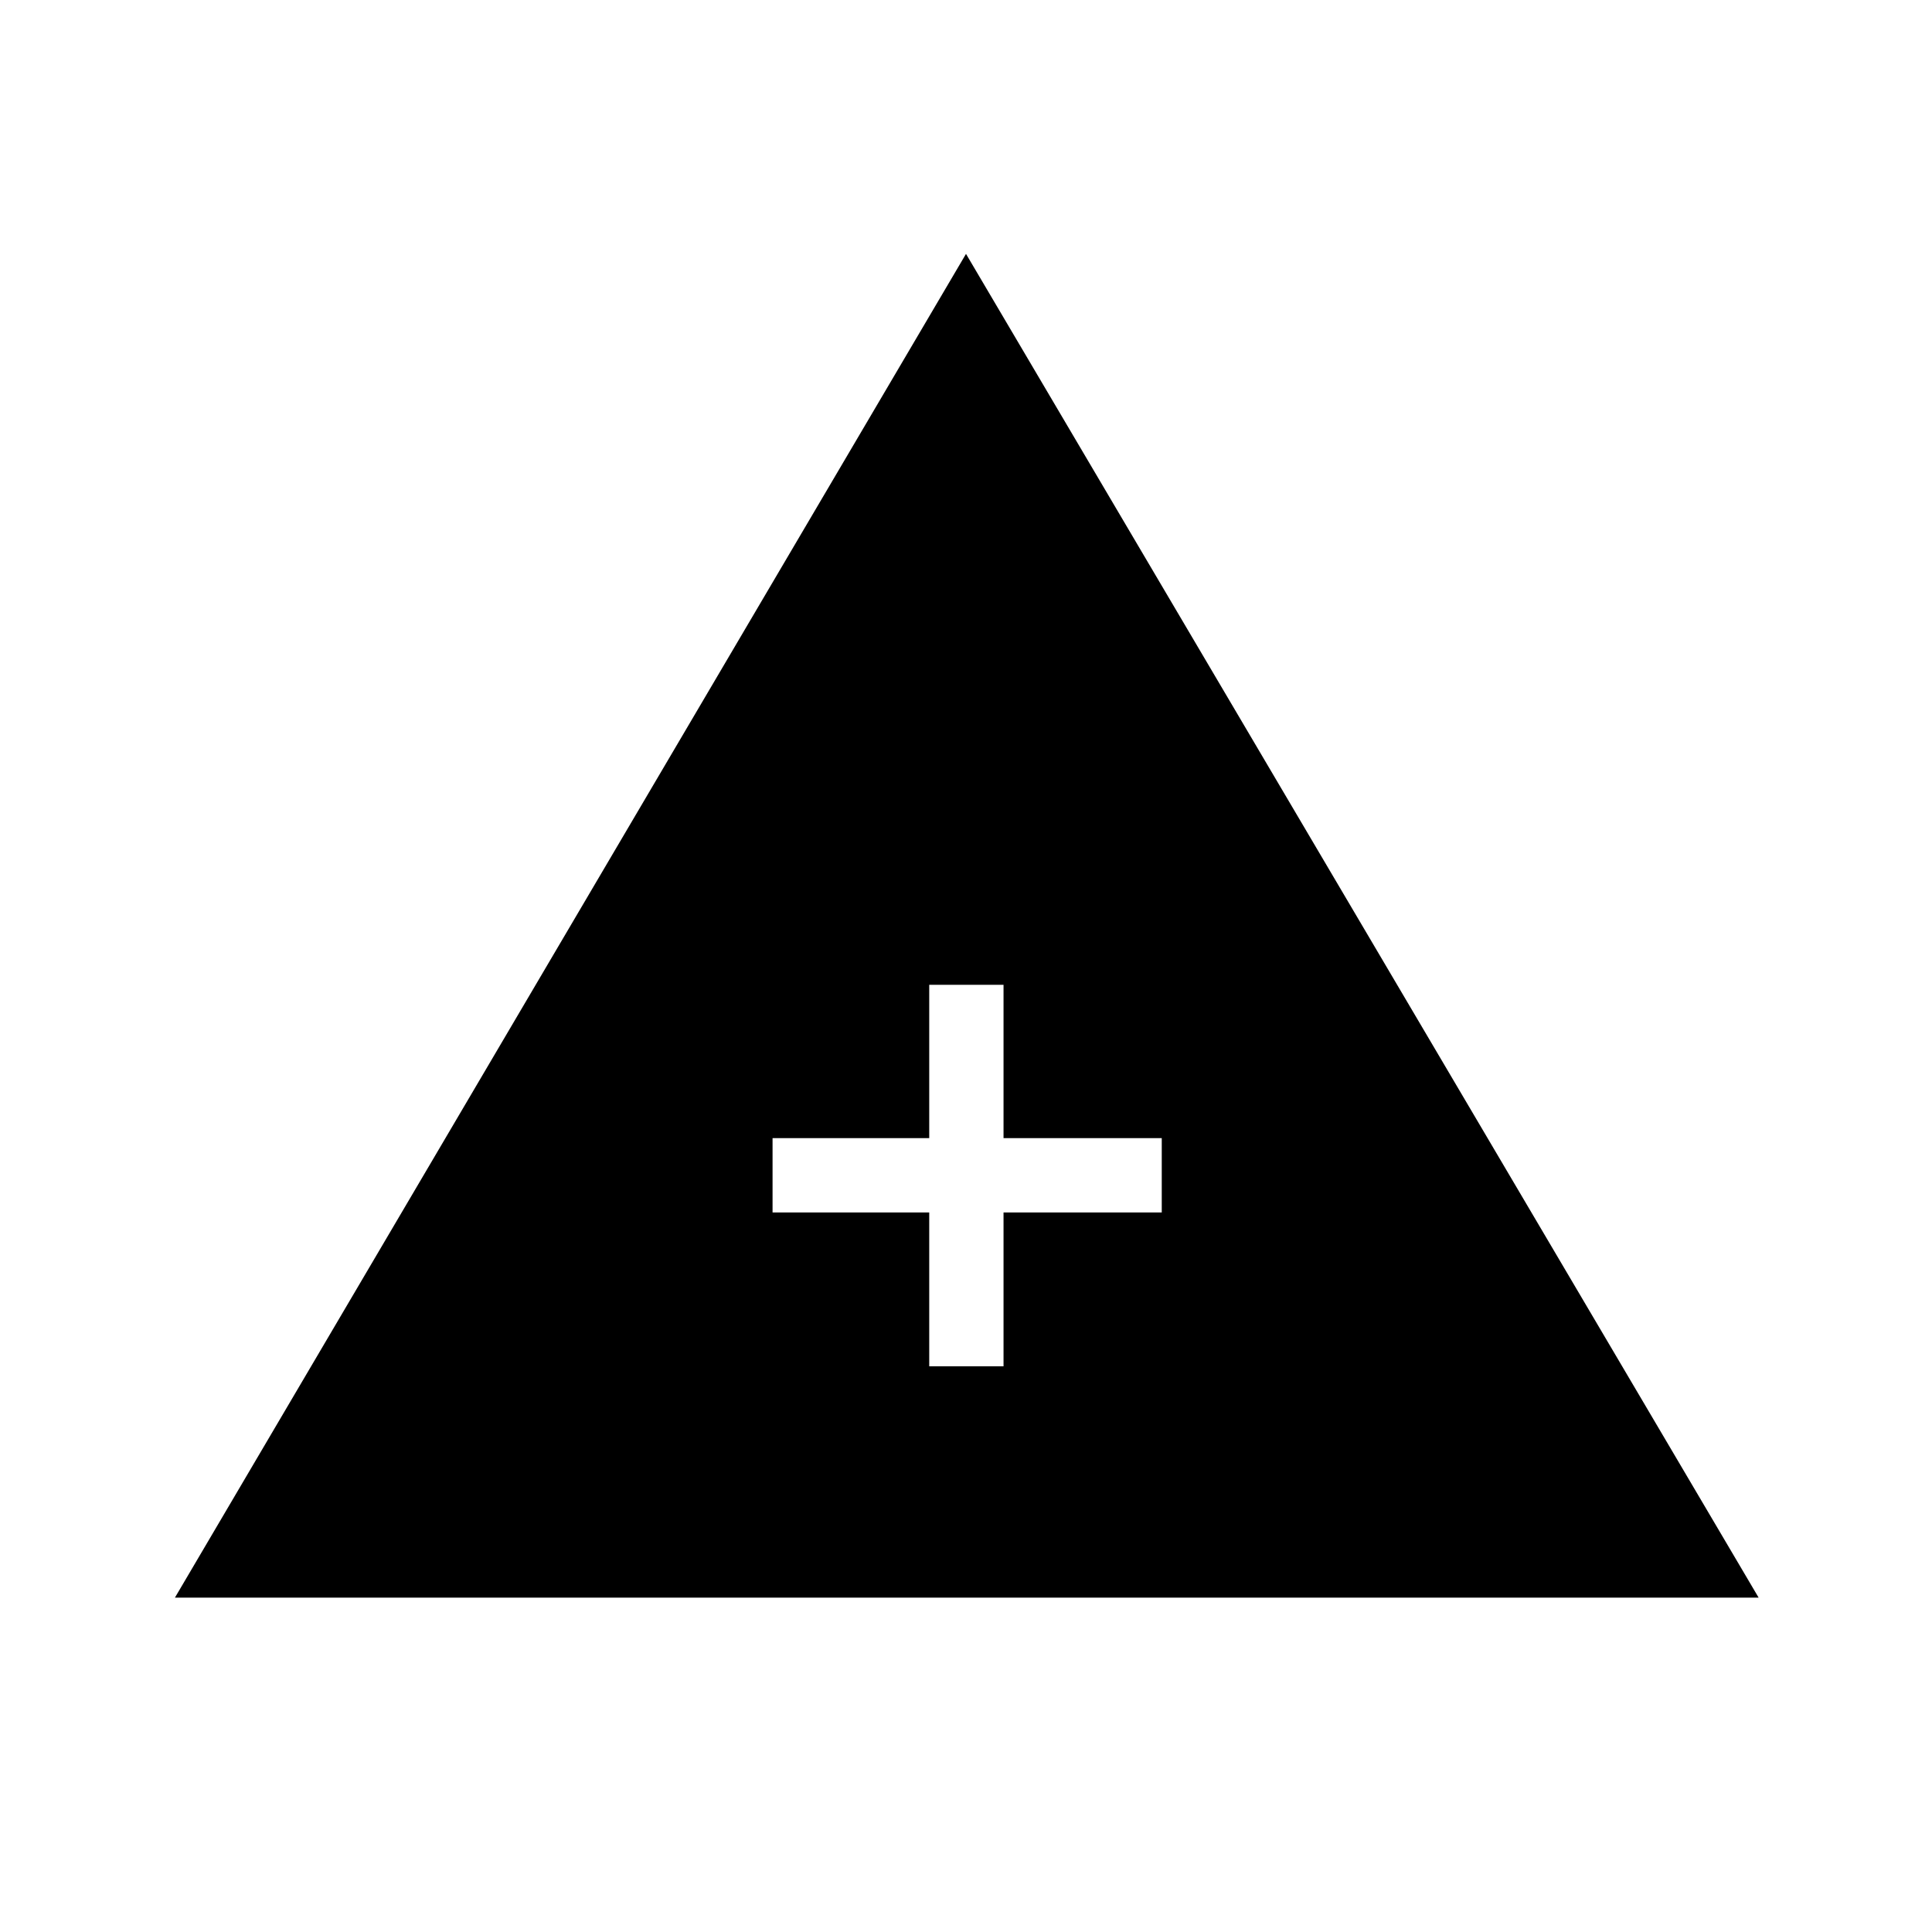 <svg xmlns="http://www.w3.org/2000/svg" height="24" viewBox="0 -960 960 960" width="24"><path d="M86.92-166.15 480-833.85l393.85 667.7H86.92Zm374.81-114.93h36.92v-76.46h78.62v-36.92h-78.62v-76.19h-36.92v76.19h-77.85v36.92h77.85v76.46Z"/></svg>